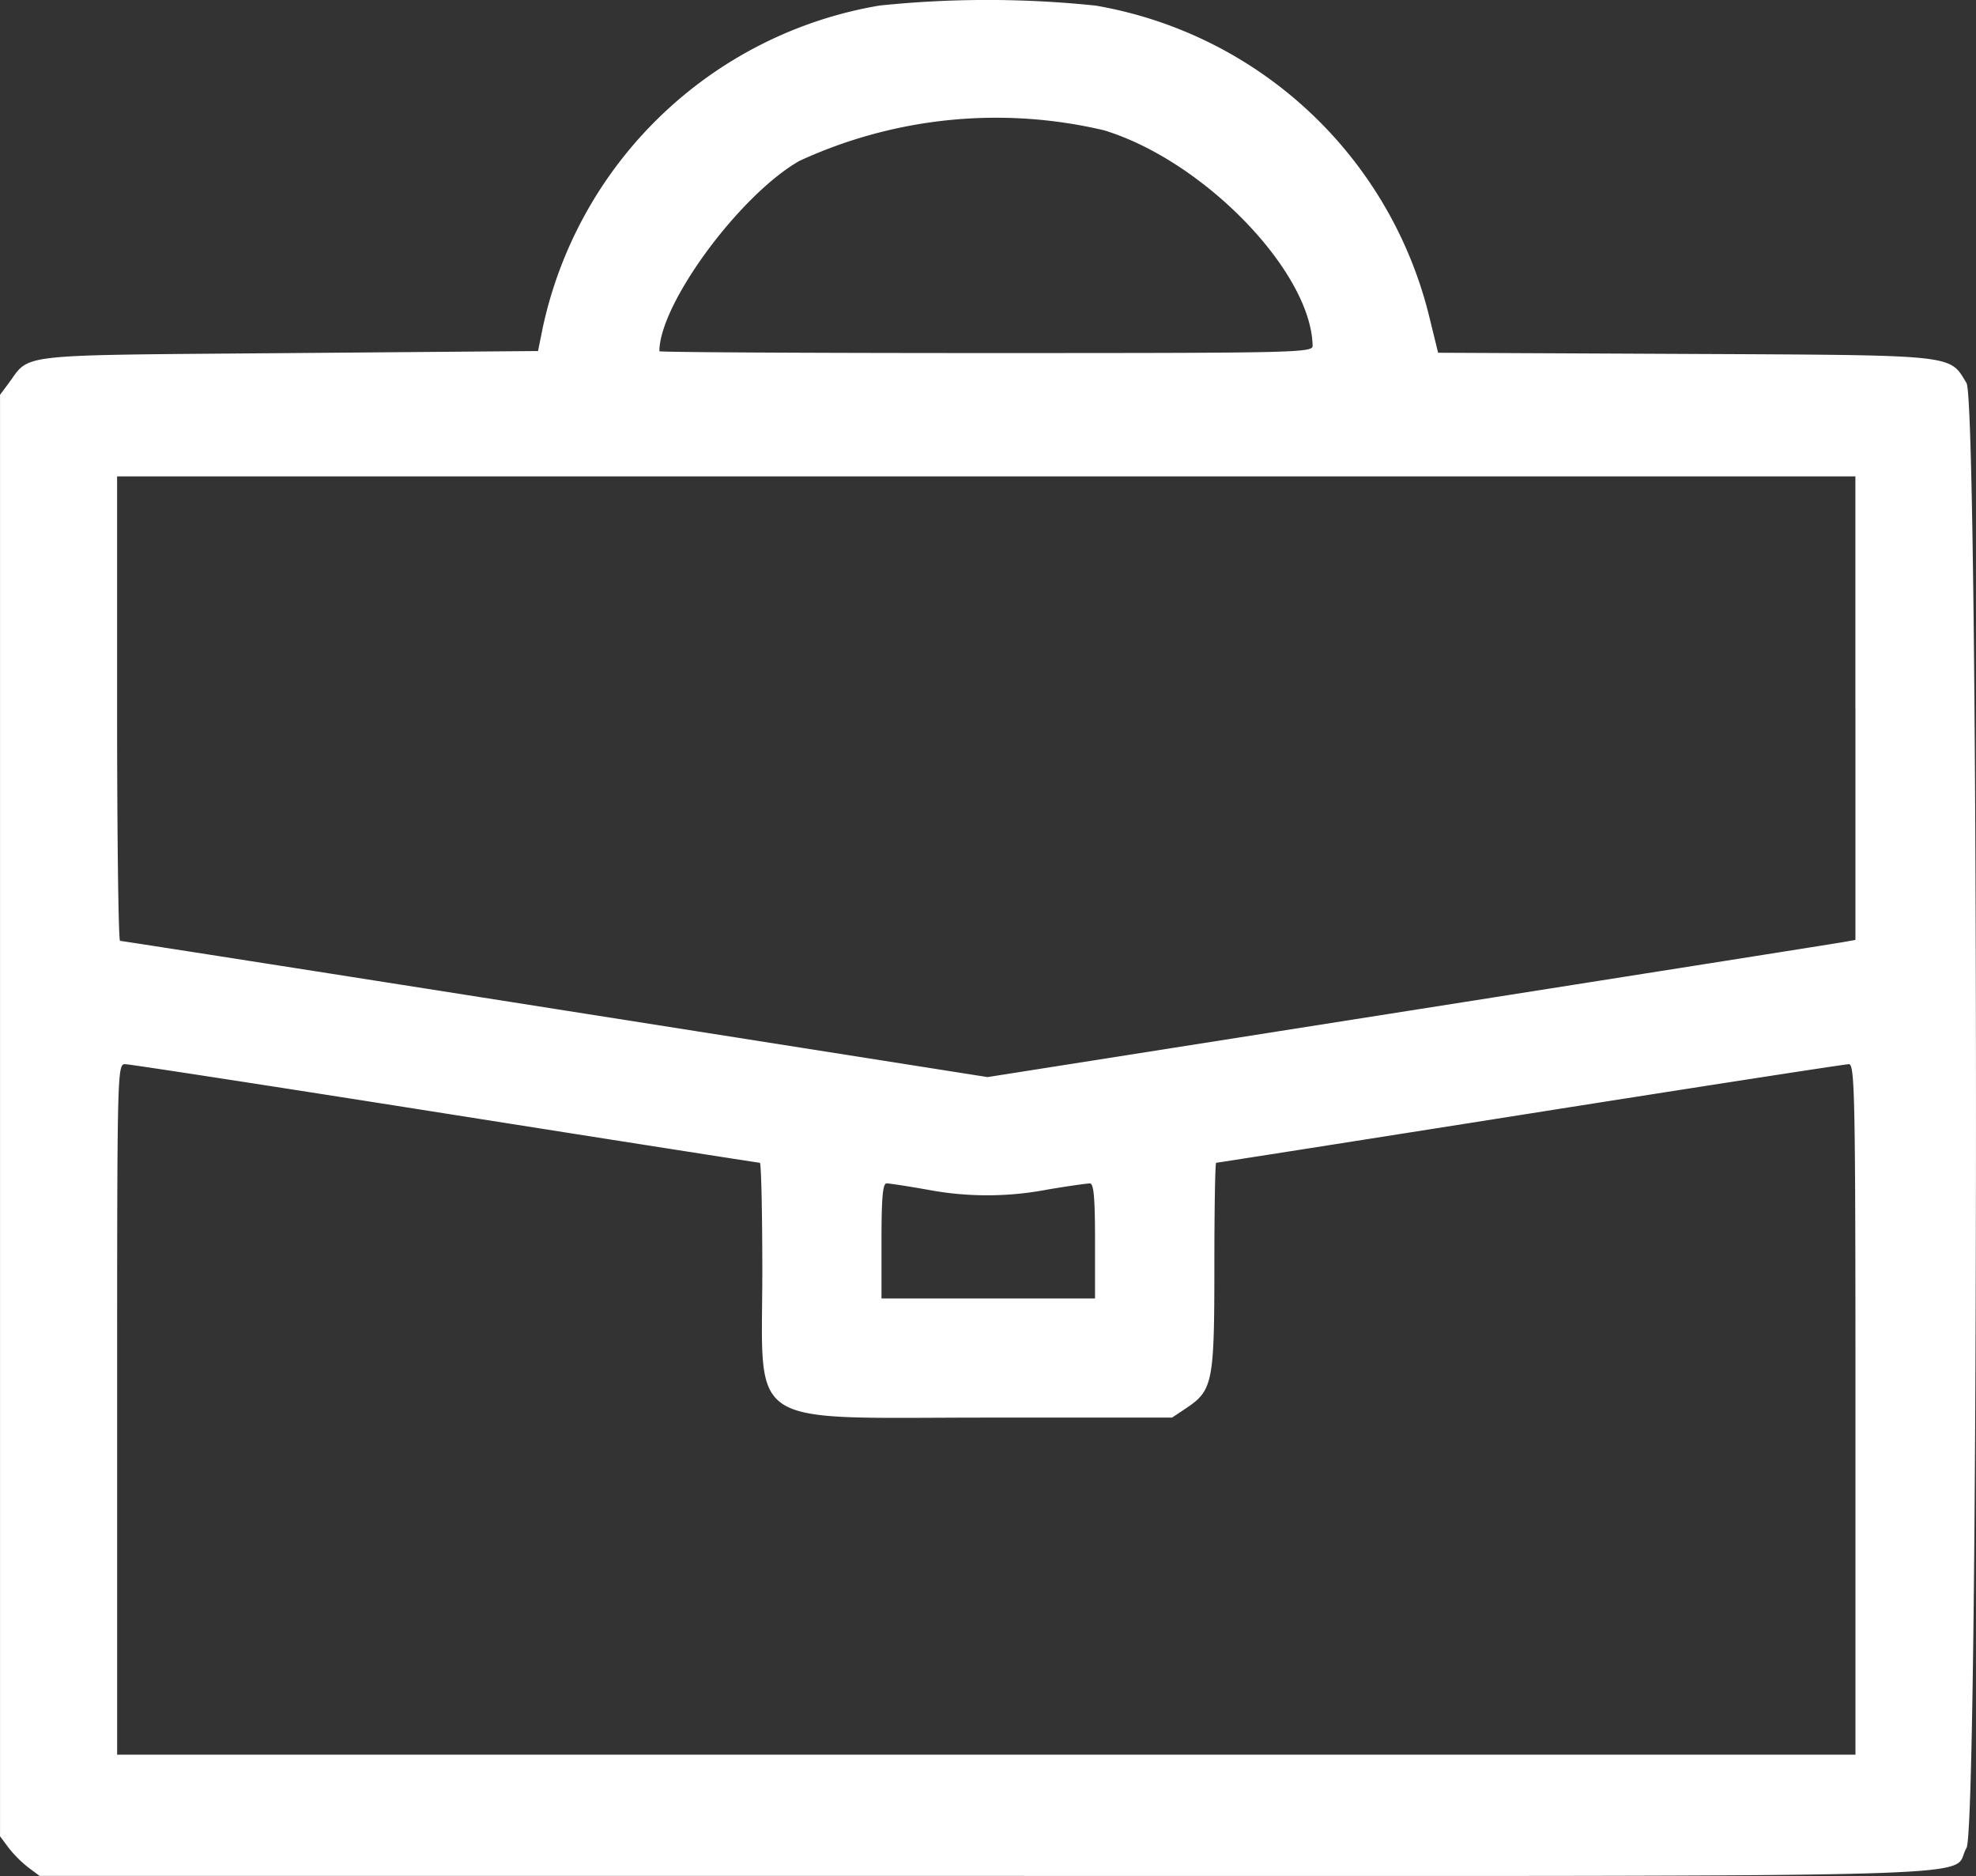 <svg xmlns="http://www.w3.org/2000/svg" width="57.474" height="54.555" viewBox="0 0 57.474 54.555">
  <rect x="0" y="0" width="57.474" height="54.555" fill="#333333" stroke="none"/>
  <g id="svgg" transform="translate(-12.109 -21.167)">
    <path id="path0" d="M37.682,21.33a12.075,12.075,0,0,0-9.791,9.388l-.133.657-7.248.06c-8.072.067-7.5,0-8.154.883l-.246.33V74.566l.246.33a3.421,3.421,0,0,0,.576.577l.33.246H40.774c30.736,0,27.99.078,28.533-.813.367-.6.367-42,0-42.6-.512-.839-.219-.809-8.195-.847l-7.174-.034-.267-1.088a12.1,12.1,0,0,0-9.695-9.007,30.314,30.314,0,0,0-6.3,0m6.54,3.625c2.9.879,6.03,4.107,6.072,6.27,0,.2-.526.209-9.5.209-5.226,0-9.5-.024-9.5-.053,0-1.372,2.332-4.541,4.071-5.534a13.664,13.664,0,0,1,8.857-.892M66.076,41.76V48.5l-.388.069c-.214.038-5.893.935-12.621,1.994L40.833,52.489,28.26,50.508c-6.915-1.09-12.612-1.981-12.659-1.981s-.086-3.039-.086-6.753V35.021h50.56v6.74M25.058,53.547c4.995.789,9.113,1.434,9.152,1.434s.071,1.412.072,3.137c0,4.661-.6,4.273,6.612,4.273H46.2l.406-.271c.779-.52.824-.746.824-4.121,0-1.66.023-3.018.052-3.018s4.138-.645,9.132-1.434,9.167-1.434,9.272-1.434c.173,0,.191.928.191,10.04v10.04H15.516V62.153c0-9.839,0-10.04.231-10.04.127,0,4.317.645,9.312,1.434m14,2.211a9.308,9.308,0,0,0,3.526,0c.592-.1,1.143-.177,1.225-.177.112,0,.149.414.149,1.673v1.673H37.748V57.253c0-1.259.037-1.673.149-1.673.082,0,.607.081,1.165.179" transform="translate(0)" fill="#fff" fill-rule="evenodd"/>
  </g>
</svg>
